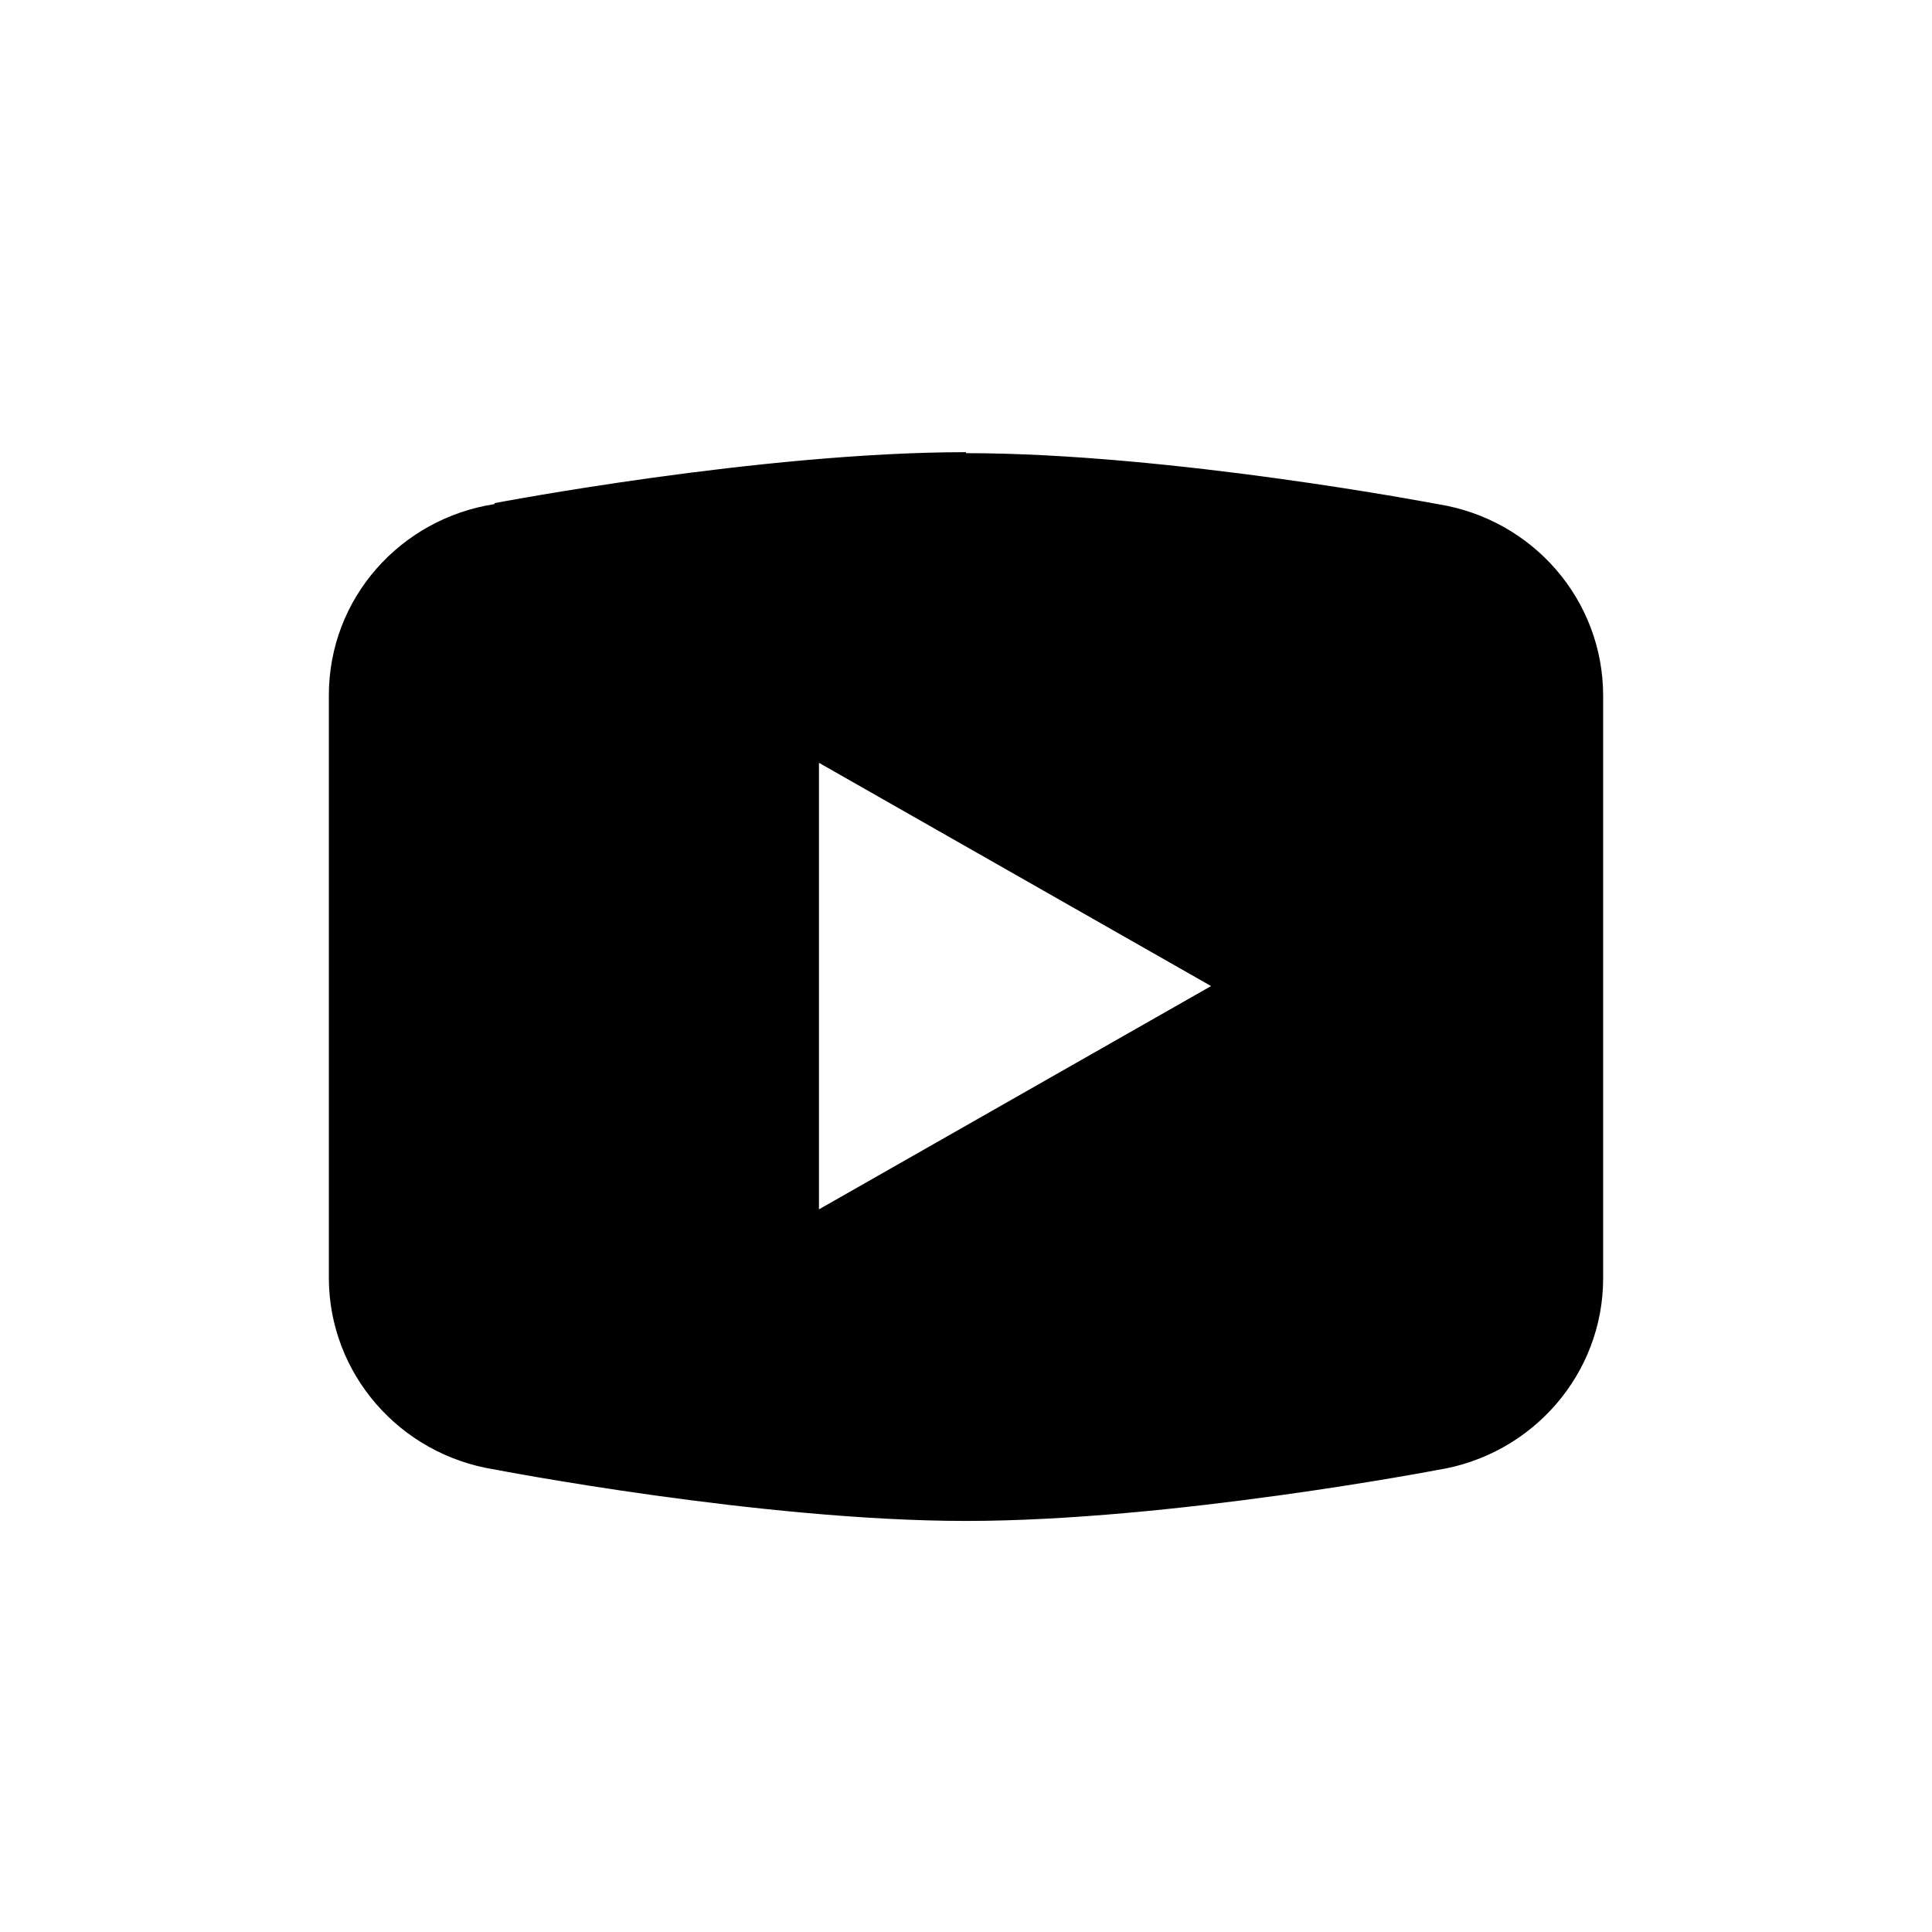 <svg width="47" height="47" viewBox="0 0 47 47" fill="none" xmlns="http://www.w3.org/2000/svg">
  <path
    d="M23.5 11C18.504 11 12.03 12.24 12.03 12.24V12.263C9.741 12.618 8 14.554 8 16.916V24V31.084C8 33.41 9.717 35.382 12.03 35.748C12.03 35.748 18.504 37 23.5 37C28.496 37 34.97 35.76 34.97 35.76C37.283 35.394 39 33.422 39 31.096V24.012V16.927C39 14.601 37.295 12.629 34.97 12.263C34.97 12.263 28.496 11.024 23.5 11.024V11ZM19.923 18.557L29.462 23.988L19.923 29.42V18.557Z"
    fill="currentColor" />
</svg>
